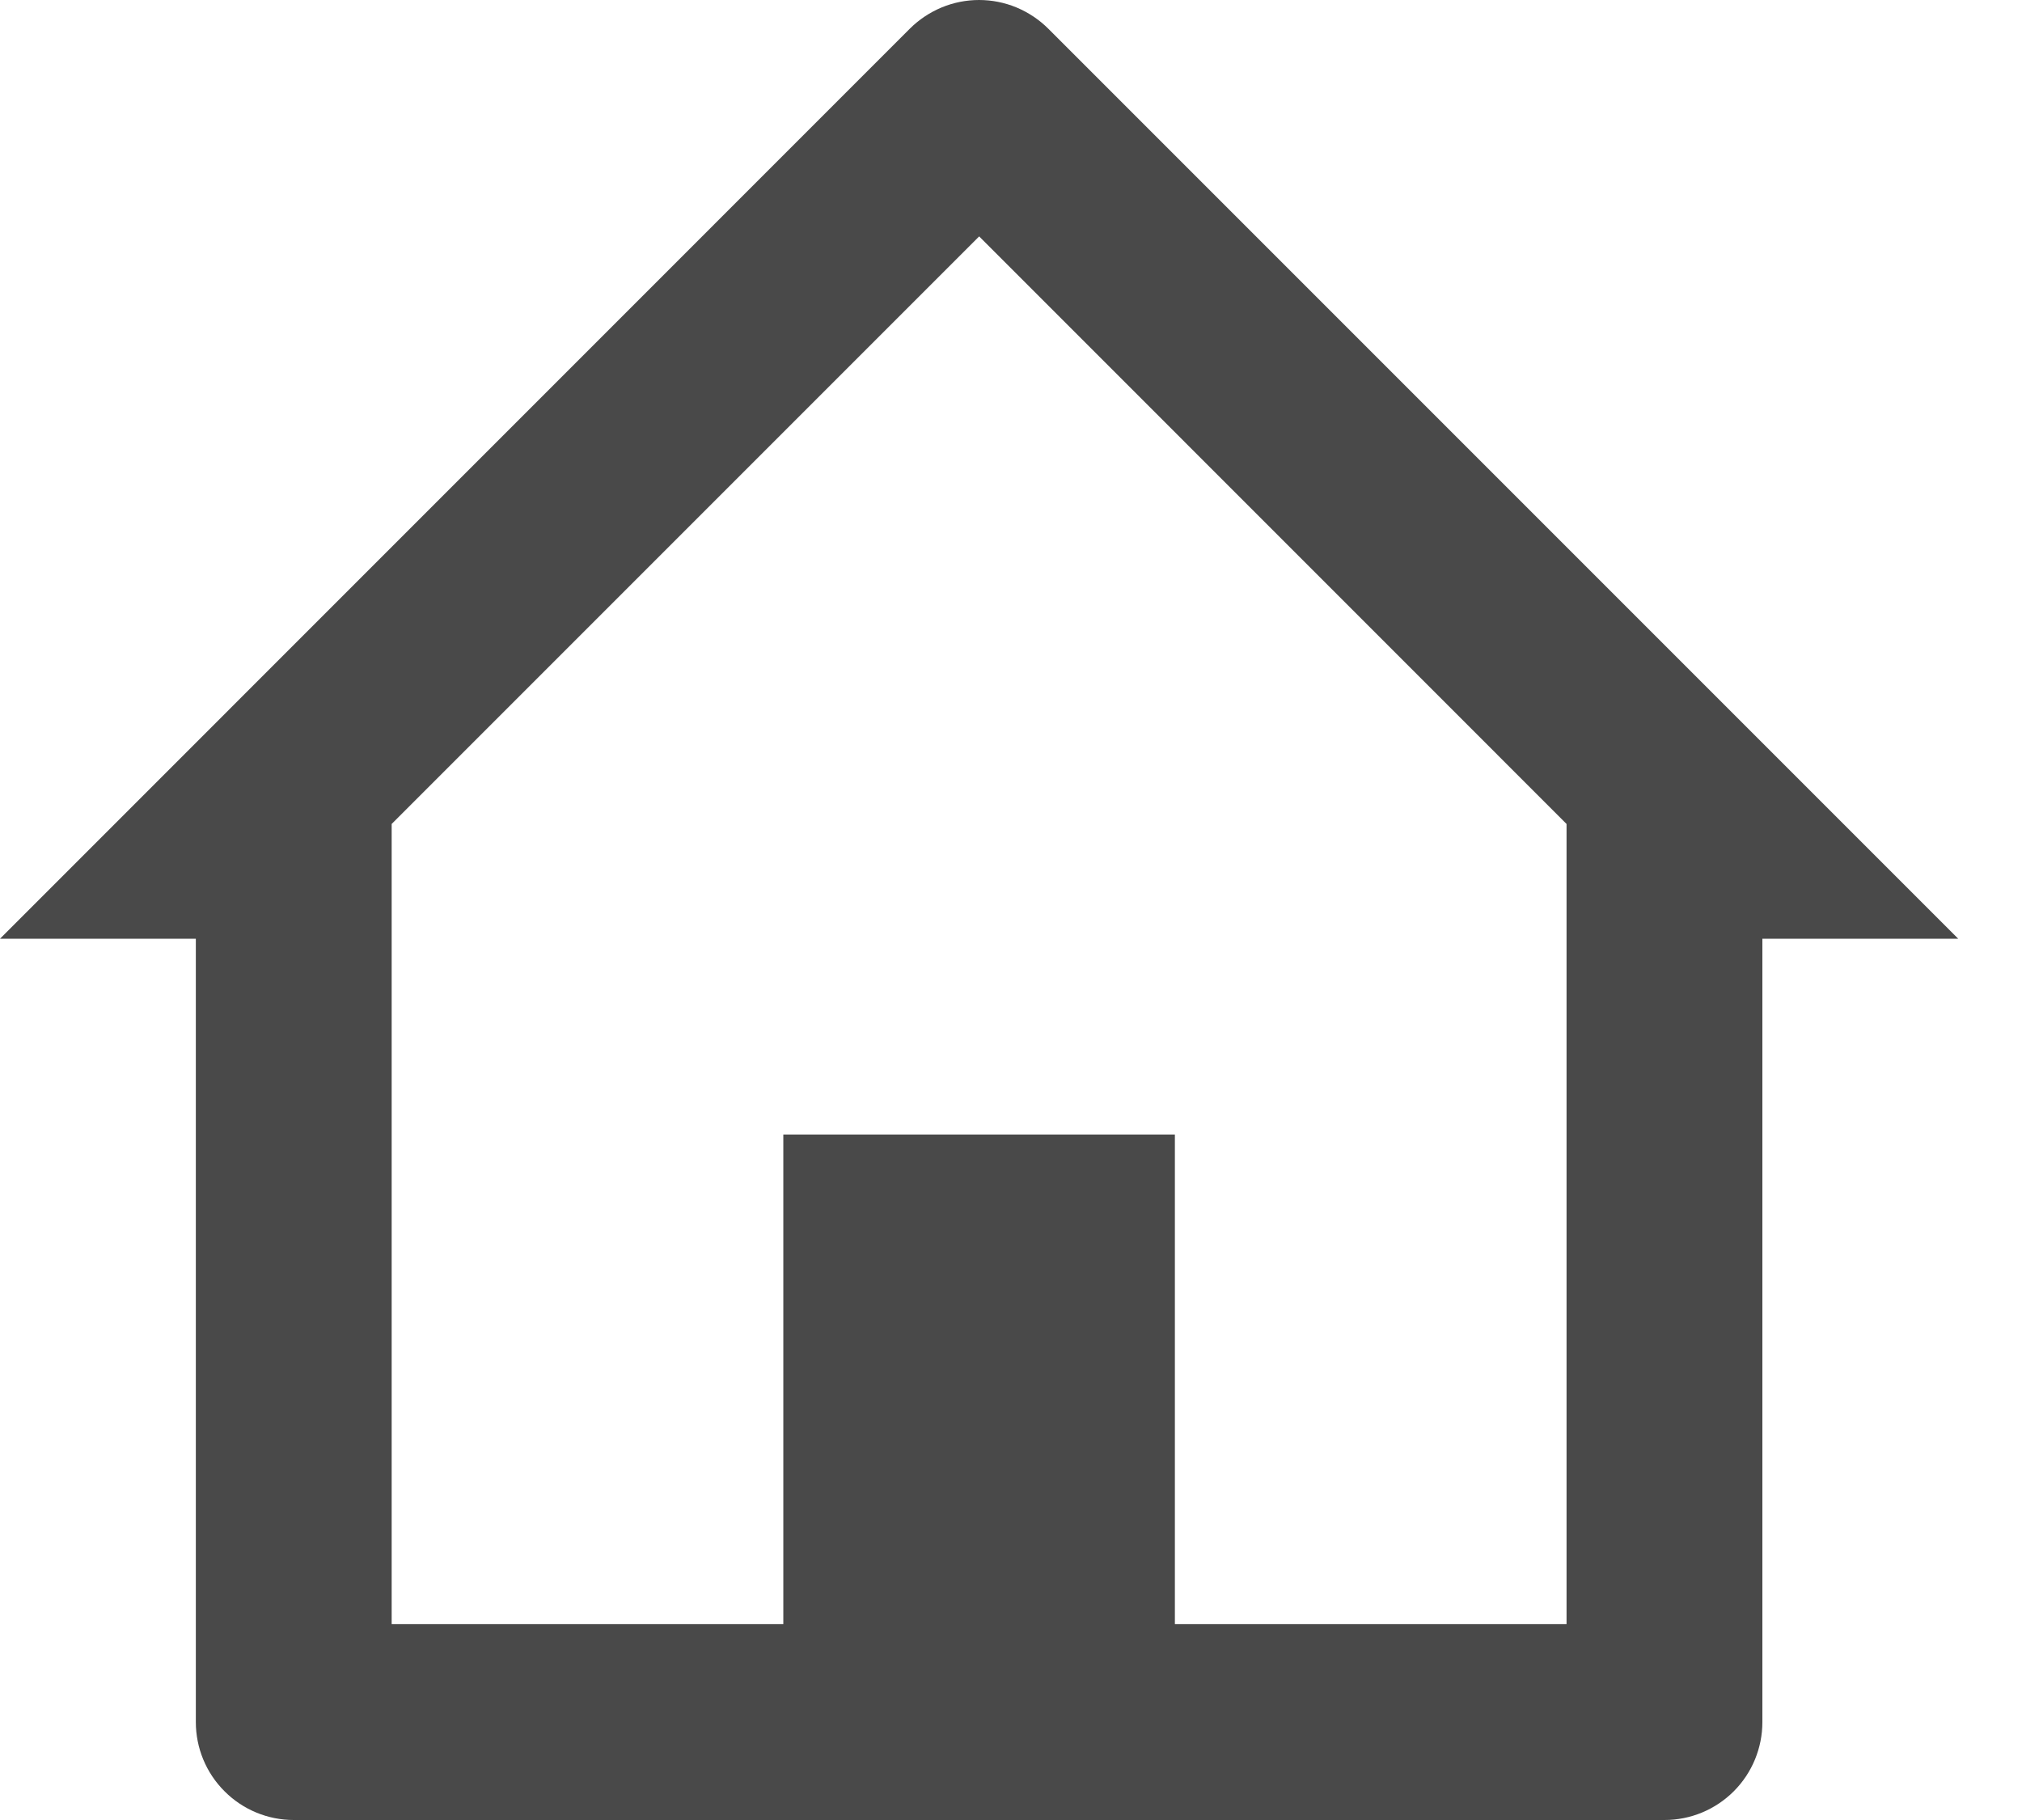 <svg width="20" height="18" viewBox="0 0 20 18" fill="none" xmlns="http://www.w3.org/2000/svg">
<path d="M16.464 18H2.905C2.649 18 2.402 17.898 2.221 17.716C2.039 17.535 1.937 17.288 1.937 17.032V9.284H0L8.999 0.284C9.089 0.194 9.196 0.123 9.313 0.074C9.431 0.025 9.557 0 9.684 0C9.811 0 9.937 0.025 10.055 0.074C10.172 0.123 10.279 0.194 10.369 0.284L19.369 9.284H17.432V17.032C17.432 17.288 17.33 17.535 17.149 17.716C16.967 17.898 16.721 18 16.464 18ZM7.748 11.221H11.621V16.063H15.495V8.149L9.685 2.338L3.874 8.149V16.063H7.748V11.221Z" fill="#0D0D0D" fill-opacity="0.75"/>
</svg>
